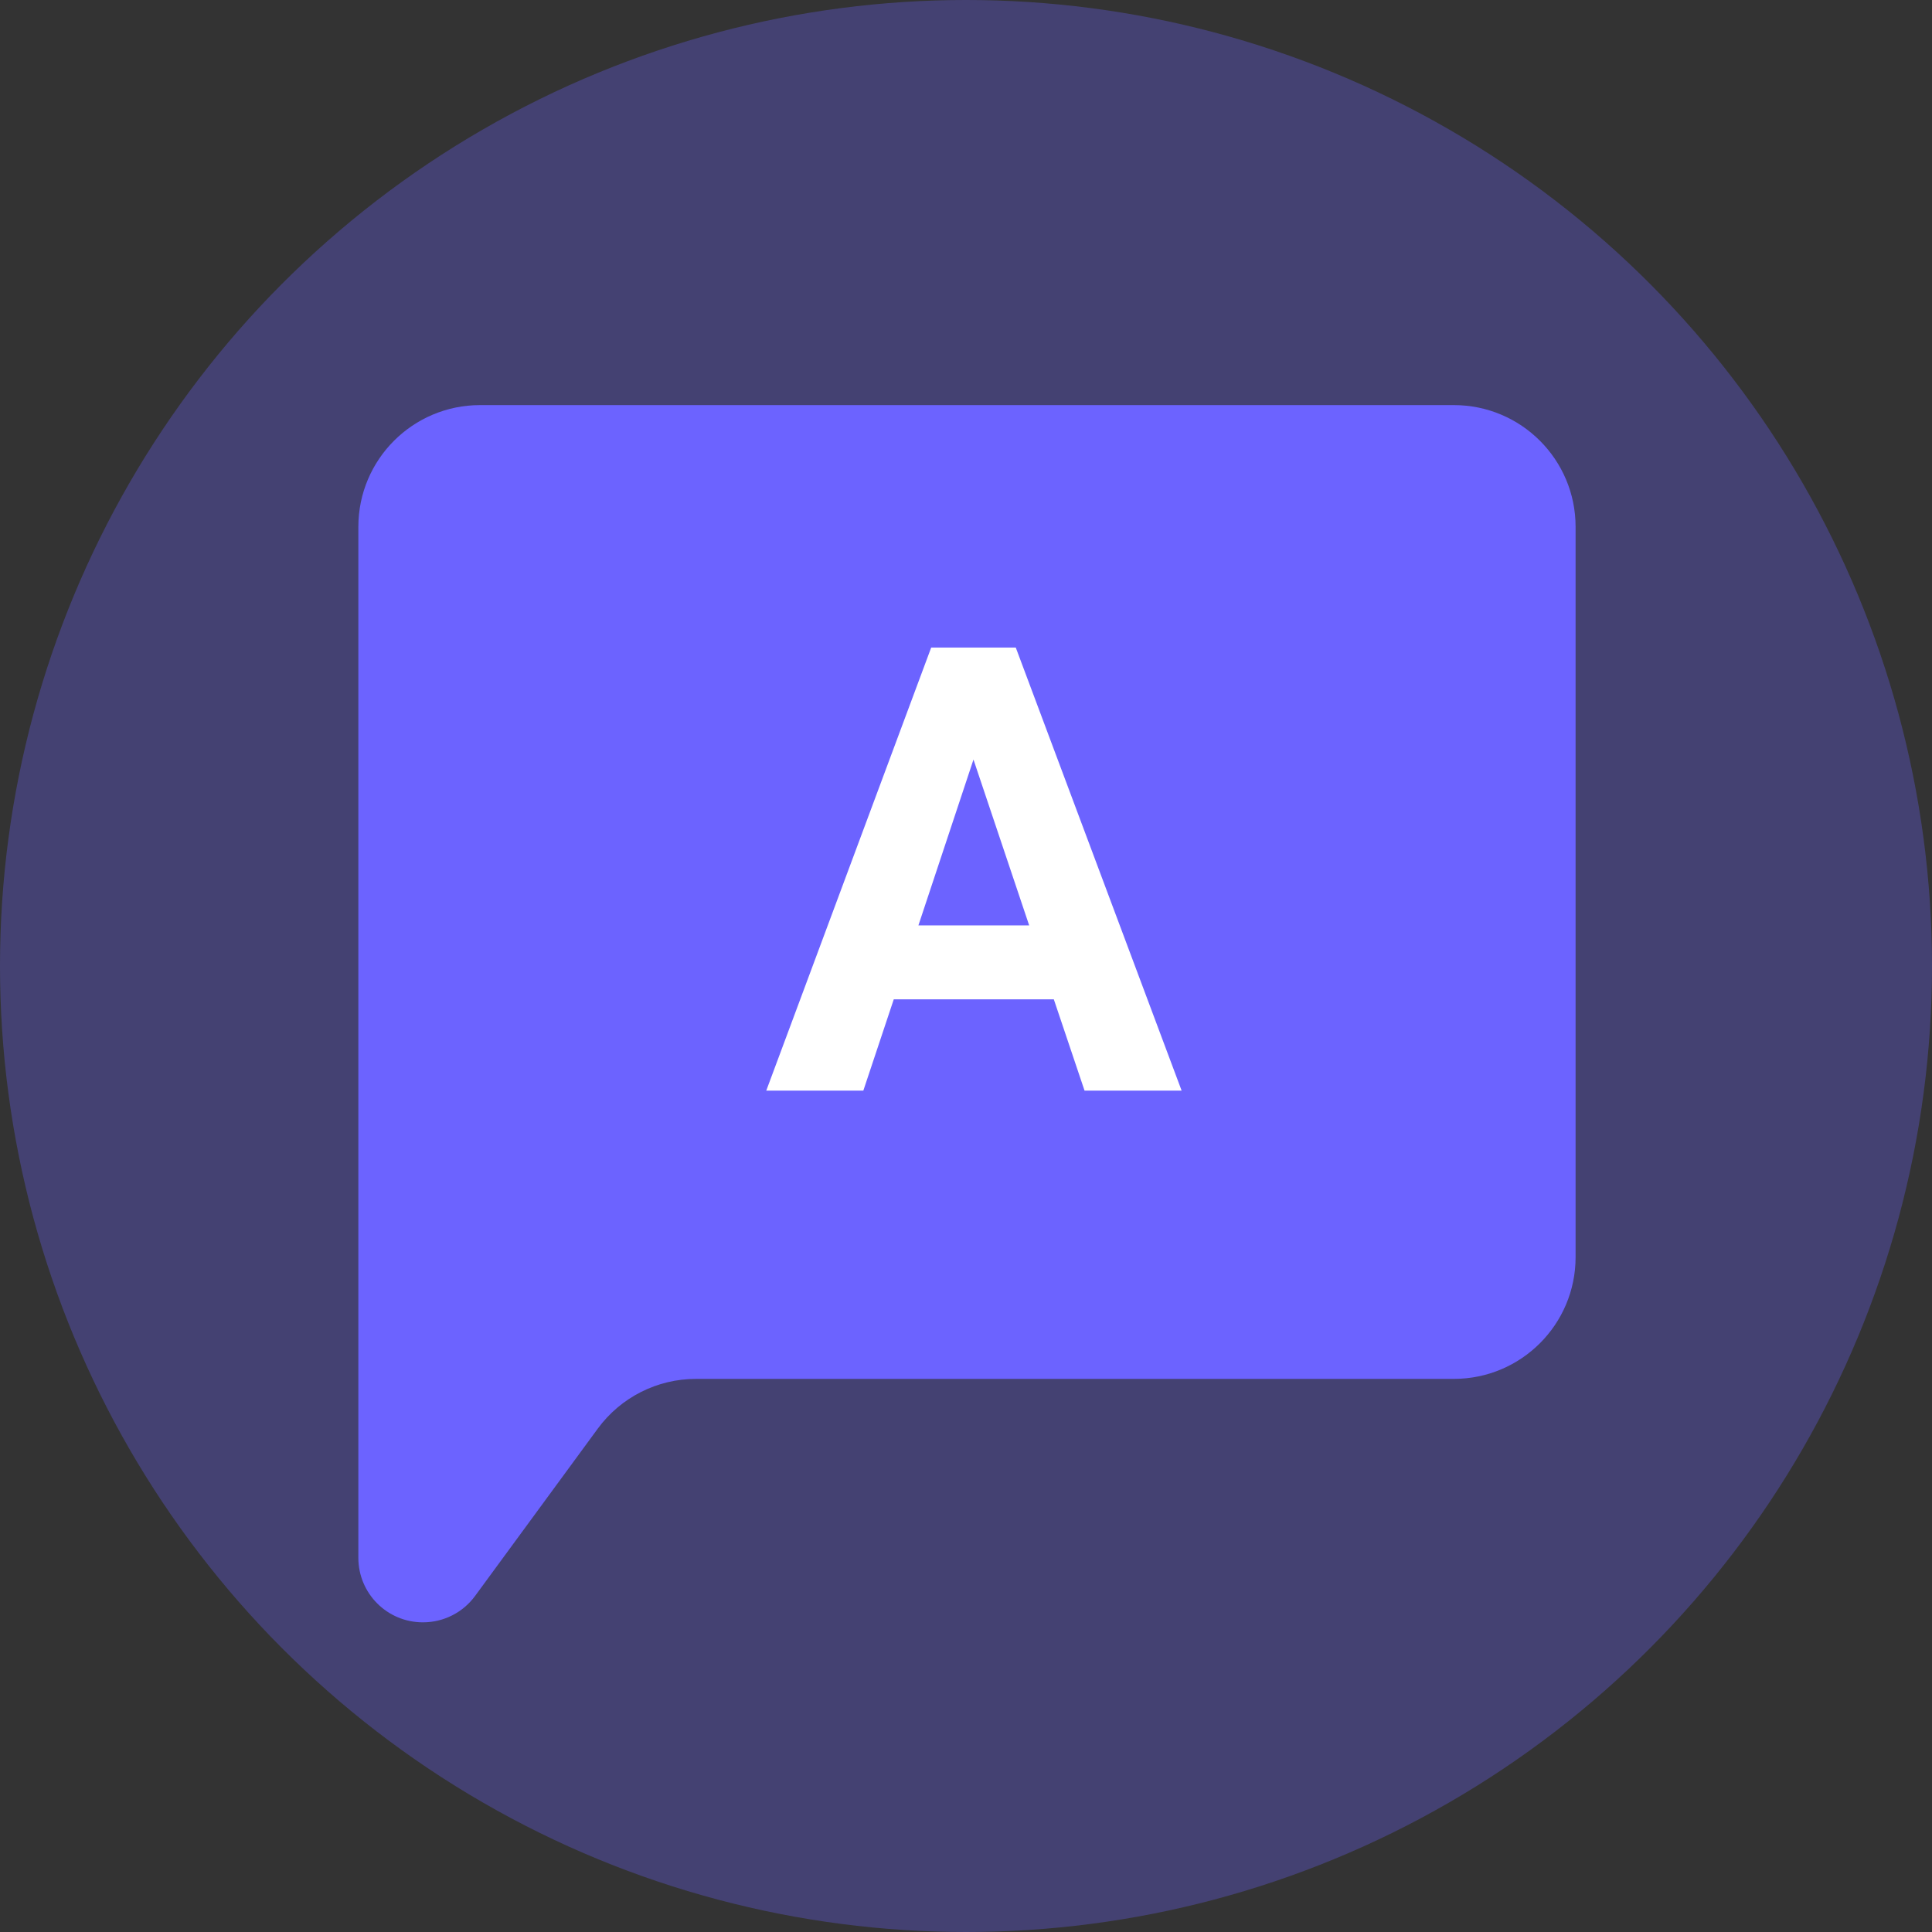 <svg width="124" height="124" viewBox="0 0 124 124" fill="none" xmlns="http://www.w3.org/2000/svg">
<rect x="0" y="0" width="124" height="124" fill="#333333" stroke="none"/>
<circle cx="62" cy="62" r="62" fill="#6C63FF" fill-opacity="0.31"/>
<g clip-path="url(#clip0)">
<path d="M93.312 26H30.812C26.498 26 23 29.498 23 33.812V80.688V99.984C23 102.272 24.853 104.125 27.141 104.125H27.152C28.47 104.125 29.711 103.497 30.491 102.433L38.367 91.692C39.839 89.686 42.178 88.5 44.667 88.5H93.312C97.627 88.5 101.125 85.002 101.125 80.688V33.812C101.125 29.498 97.627 26 93.312 26Z" fill="#6C63FF"/>
<path d="M67.637 64.141H57.363L55.41 70H49.18L59.766 41.562H65.195L75.84 70H69.609L67.637 64.141ZM58.945 59.395H66.055L62.48 48.75L58.945 59.395Z" fill="white"/>
</g>
<defs>
<clipPath id="clip0">
<rect width="100" height="100" fill="white" transform="translate(12 12)"/>
</clipPath>
</defs>
</svg>
